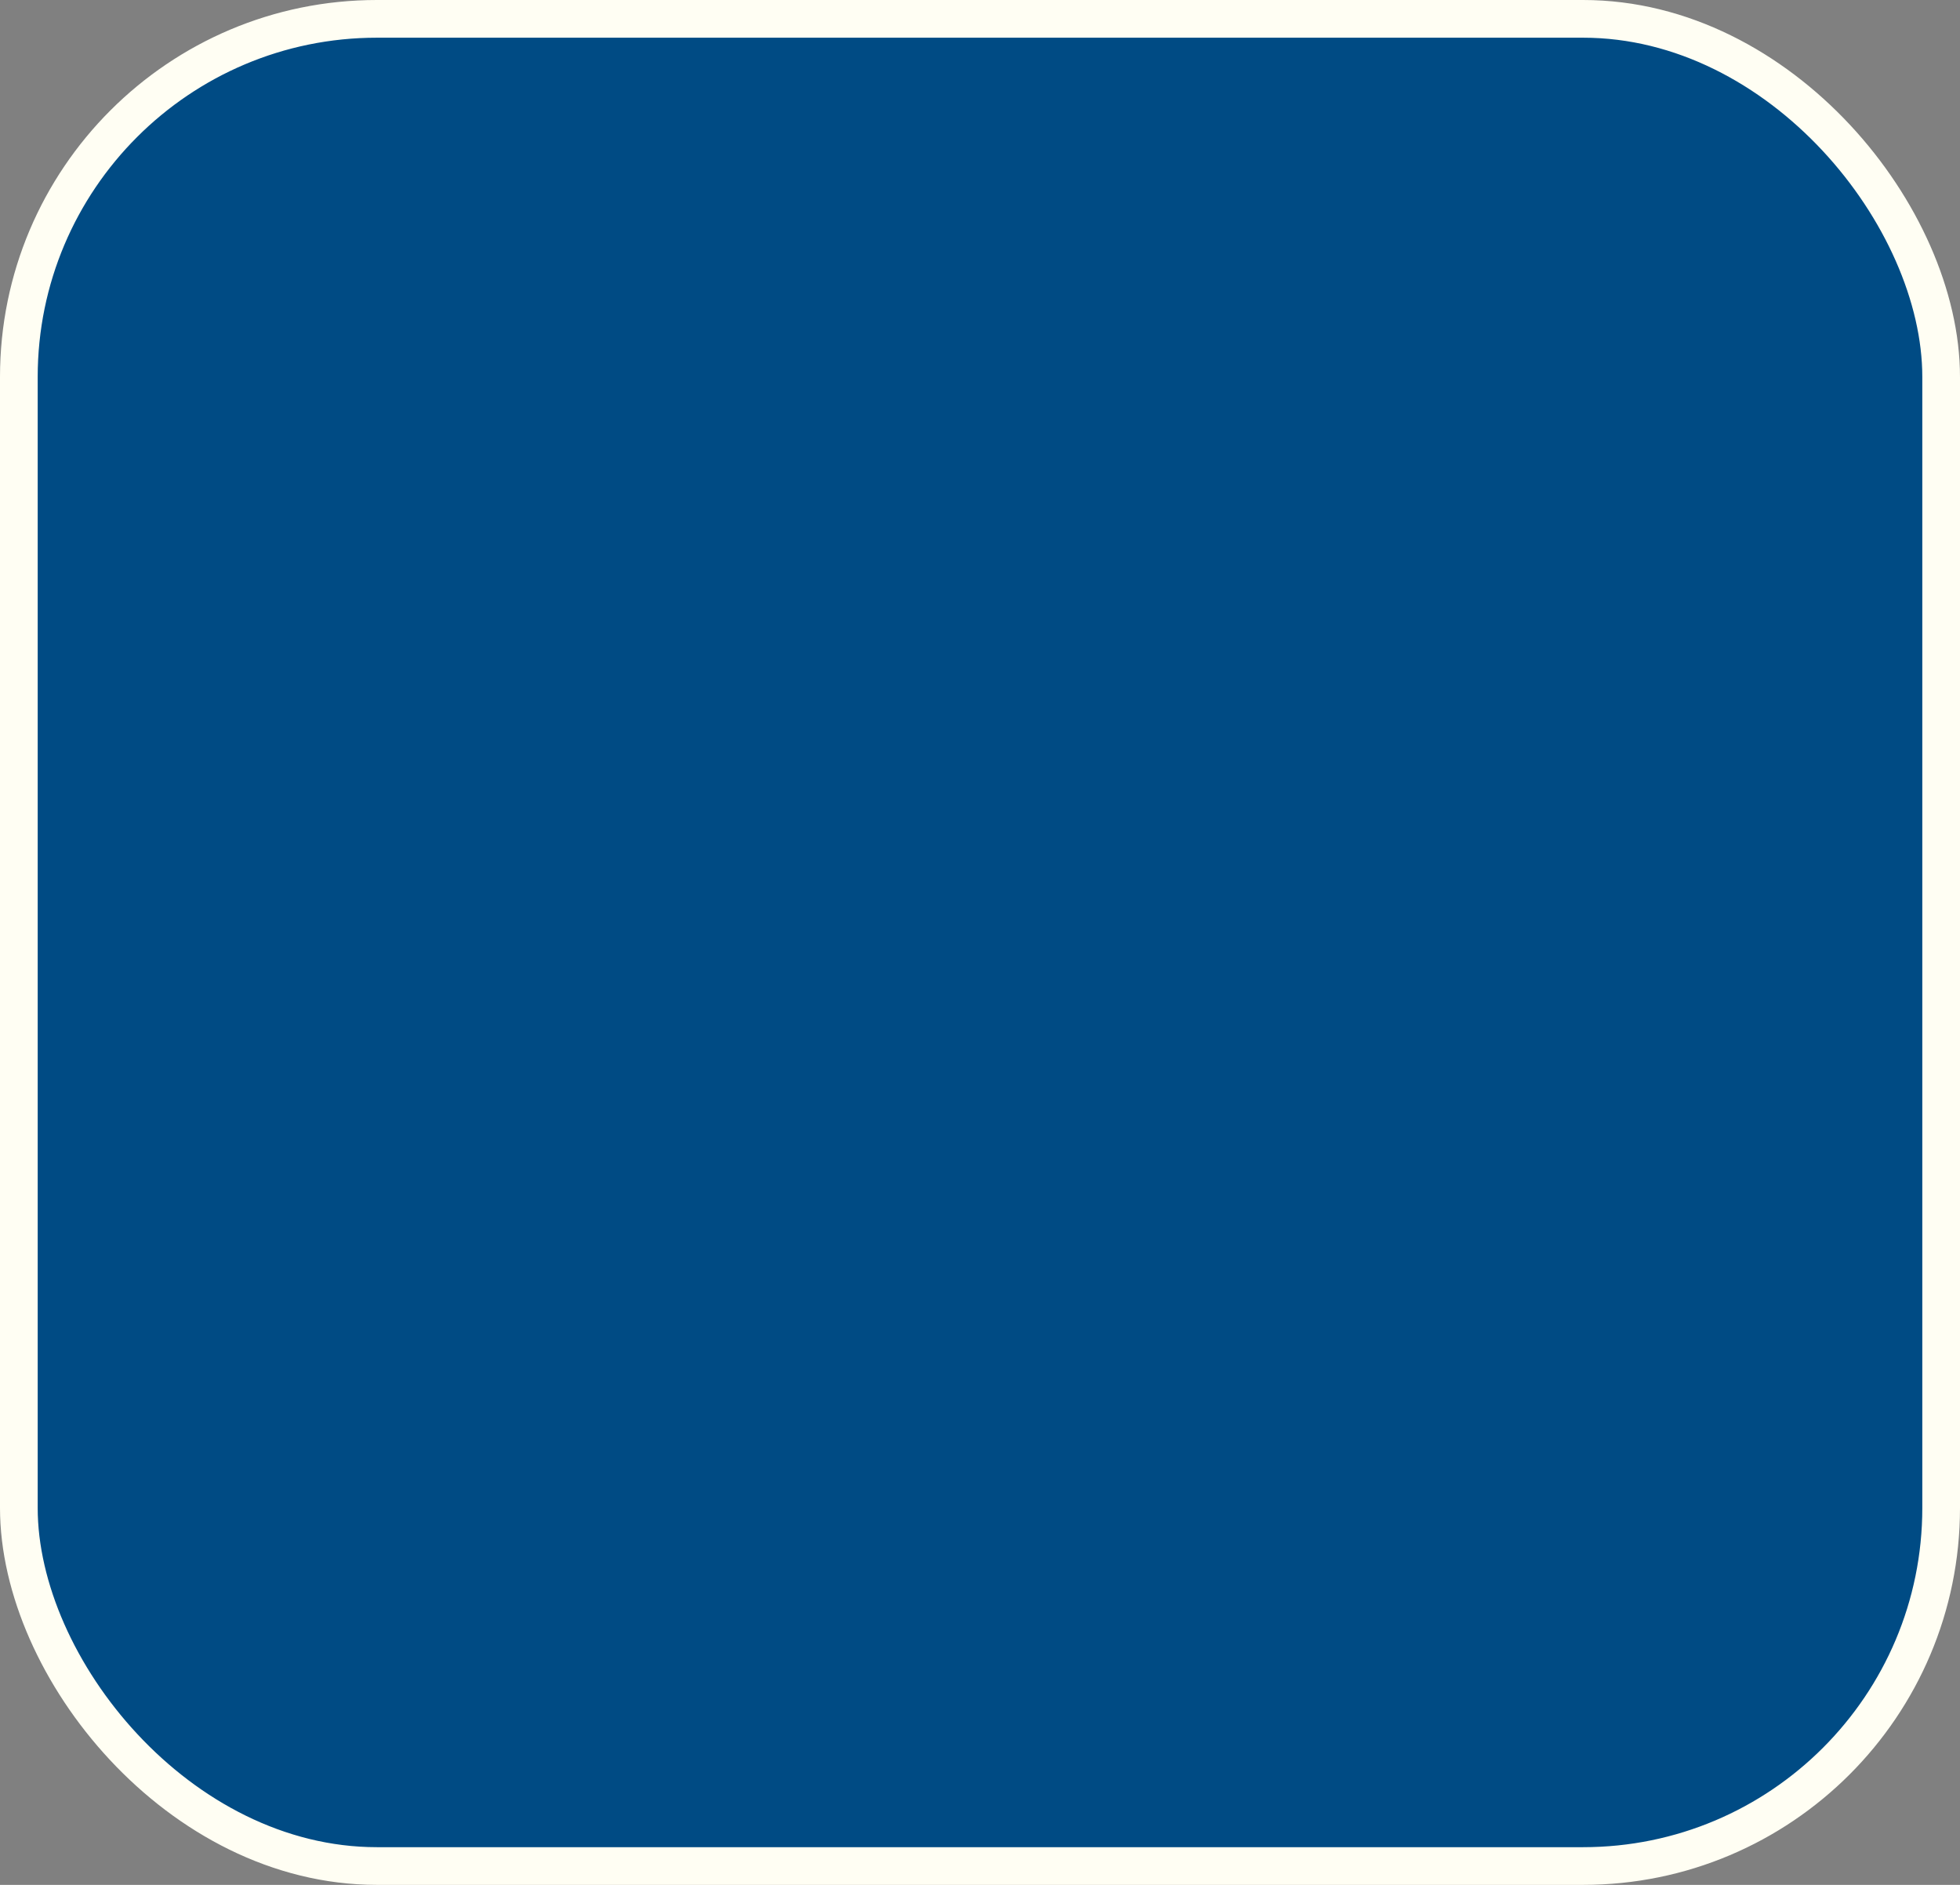<svg width="52" height="50" viewBox="0 0 52 50" fill="none" xmlns="http://www.w3.org/2000/svg">
<rect x="0" y="0" width="52" height="50" fill="#808080" stroke="none"/>
<rect x="0.5" y="0.5" width="51" height="49" rx="9.5" fill="#004B84" stroke="#FFFEF3"/>
</svg>
